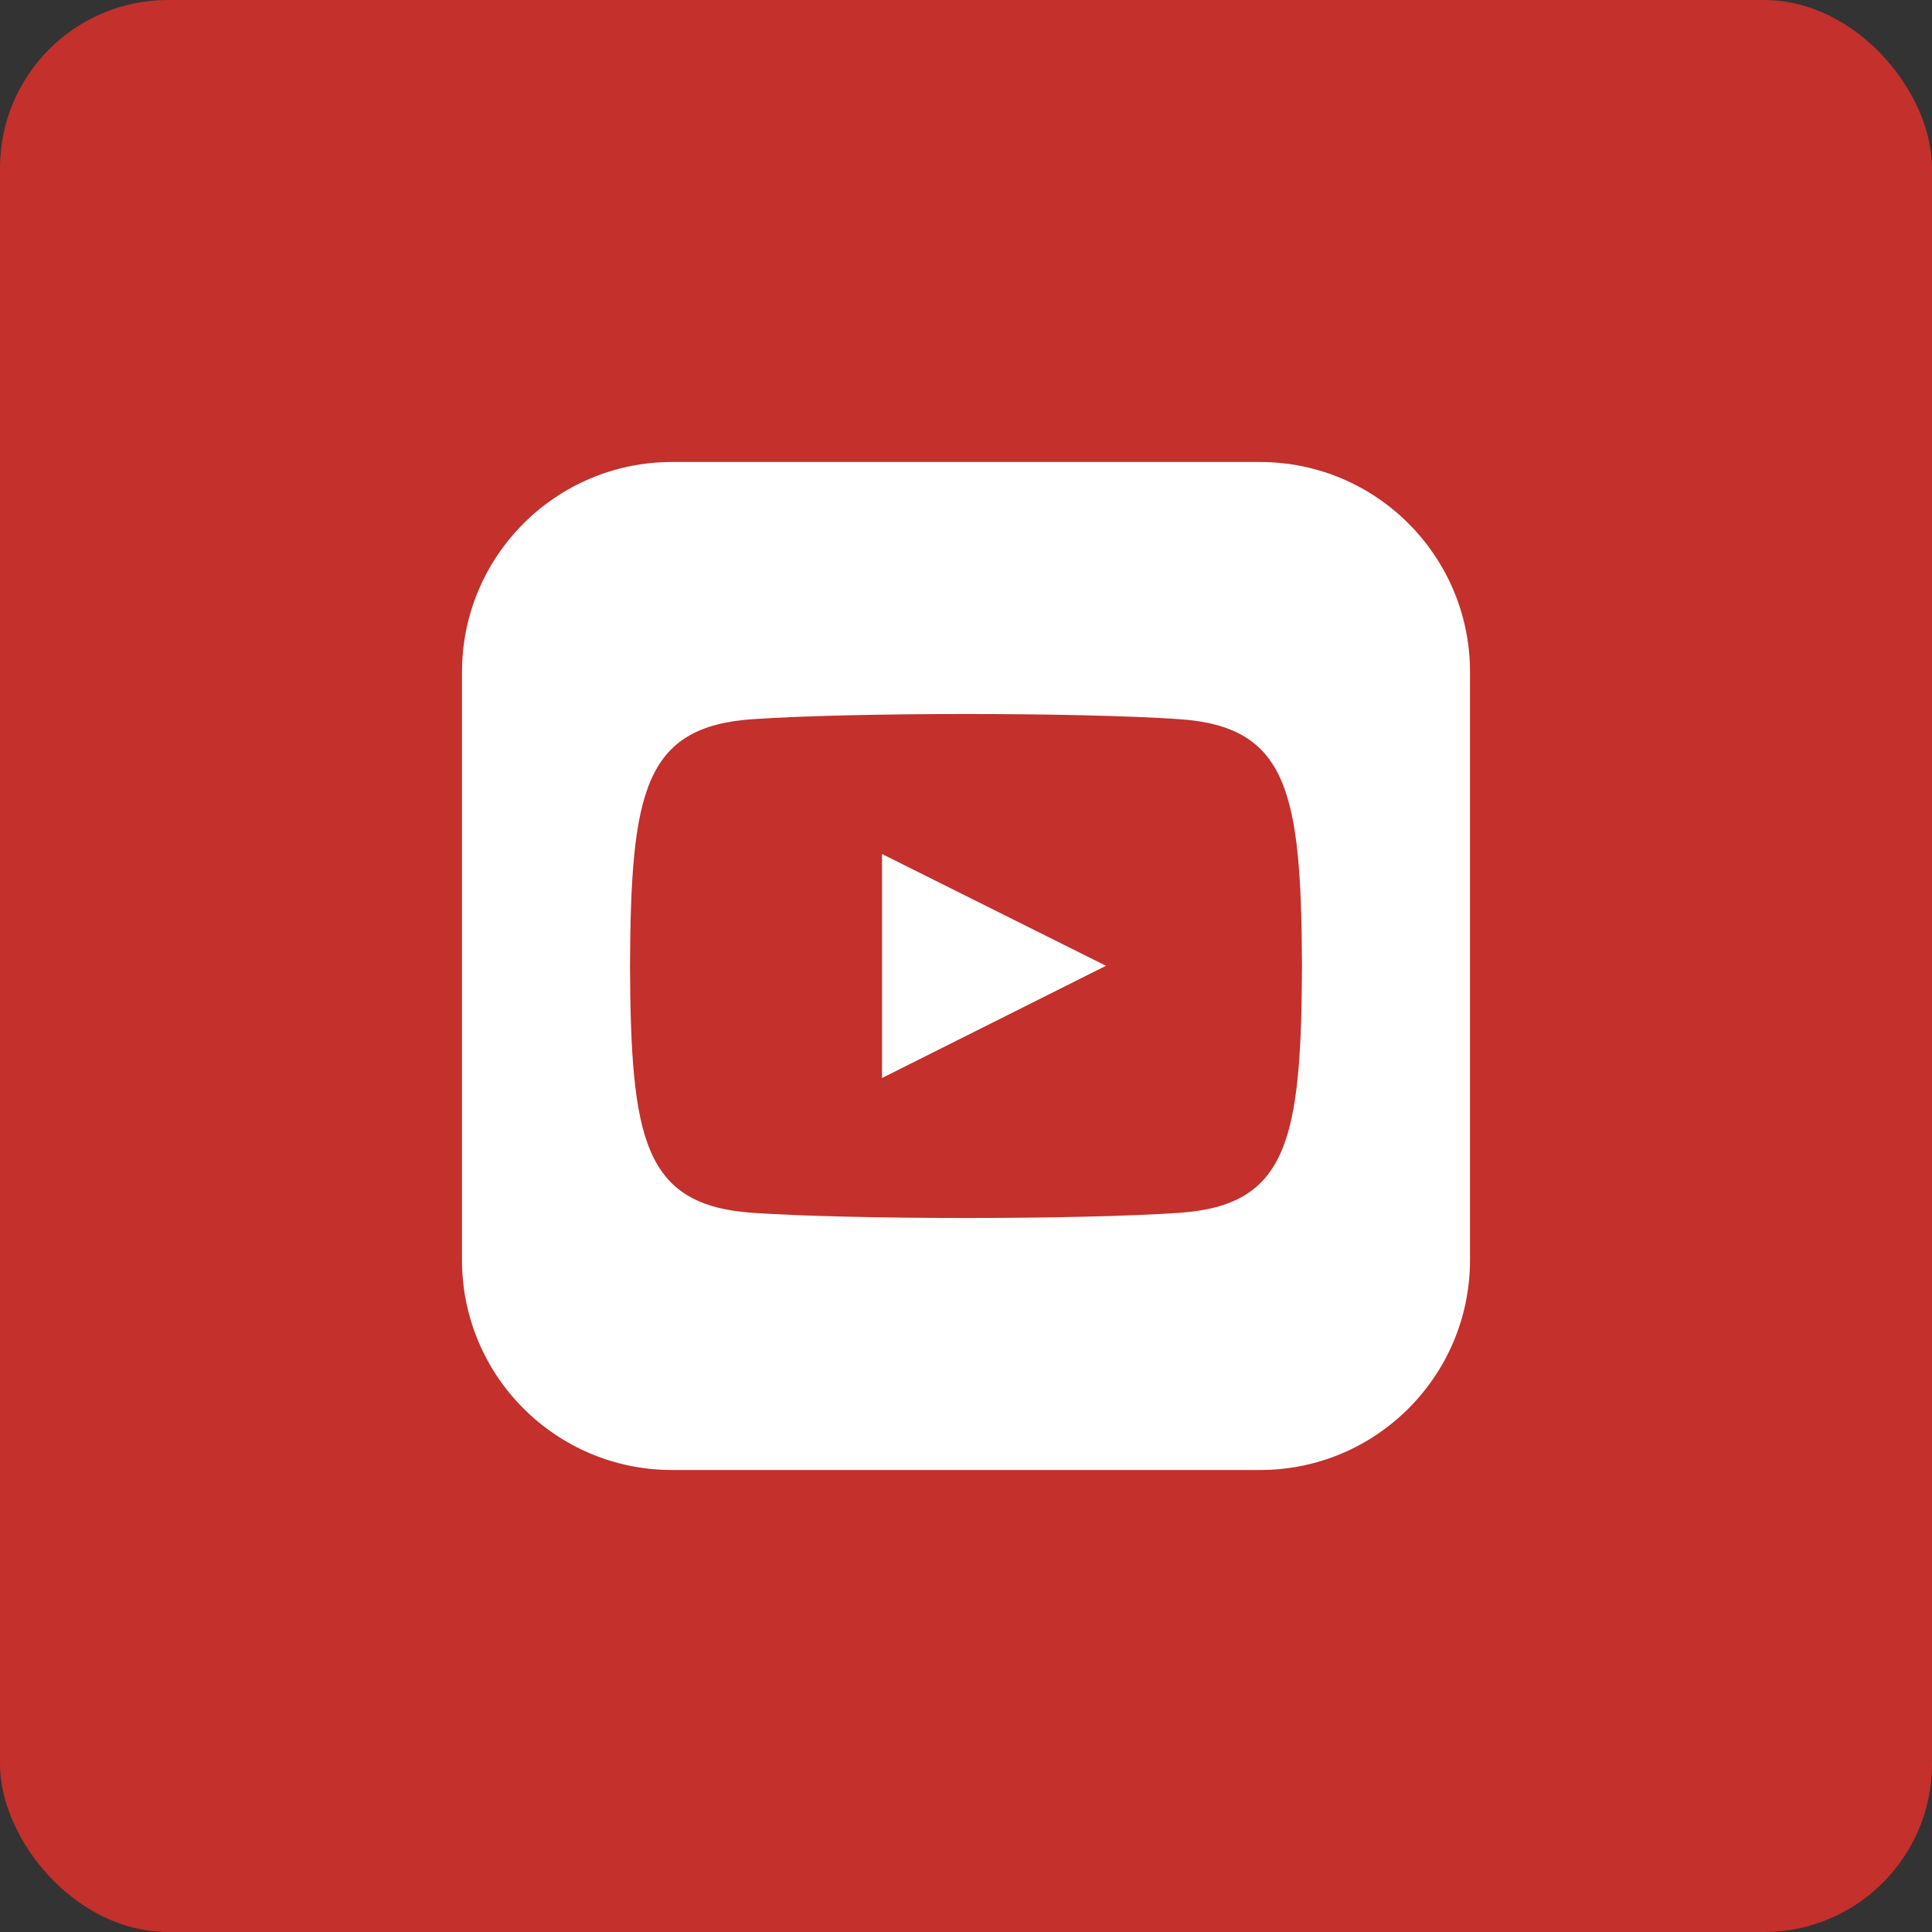 <?xml version="1.0" encoding="UTF-8"?>
<svg width="46px" height="46px" viewBox="0 0 46 46" version="1.1" xmlns="http://www.w3.org/2000/svg" xmlns:xlink="http://www.w3.org/1999/xlink">
    <rect x="0" y="0" width="46" height="46" fill="#333333" stroke="none"/>
    <!-- Generator: sketchtool 63.1 (101010) - https://sketch.com -->
    <title>31362A16-95BF-40B6-8CF0-74054F03FB1D</title>
    <desc>Created with sketchtool.</desc>
    <g id="Page-1" stroke="none" stroke-width="1" fill="none" fill-rule="evenodd">
        <g id="Concert-V1---Dark-Gold---updated" transform="translate(-285, -5663)">
            <g id="Group-29" transform="translate(229, 5612)">
                <g id="Group-28" transform="translate(0, 51)">
                    <g id="Group-21" transform="translate(56, 0)">
                        <rect id="Rectangle-Copy-4" fill="#C4302B" x="0" y="0" width="46" height="46" rx="4"></rect>
                        <g id="Group-16" transform="translate(11, 11)" fill="#FFFFFF" fill-rule="nonzero">
                            <g id="iconmonstr-youtube-8">
                                <path d="M10,9.333 L15.333,11.995 L10,14.667 L10,9.333 L10,9.333 Z M24,5 L24,19 C24,21.761 21.762,24 19,24 L5,24 C2.239,24 0,21.761 0,19 L0,5 C0,2.239 2.239,0 5,0 L19,0 C21.762,0 24,2.239 24,5 Z M20,12 C19.98,7.877 19.677,6.3 17.077,6.123 C14.674,5.959 9.323,5.96 6.924,6.123 C4.326,6.3 4.02,7.87 4,12 C4.02,16.123 4.323,17.7 6.923,17.877 C9.322,18.04 14.673,18.041 17.076,17.877 C19.674,17.7 19.98,16.13 20,12 Z" id="Shape"></path>
                            </g>
                        </g>
                    </g>
                </g>
            </g>
        </g>
    </g>
</svg>